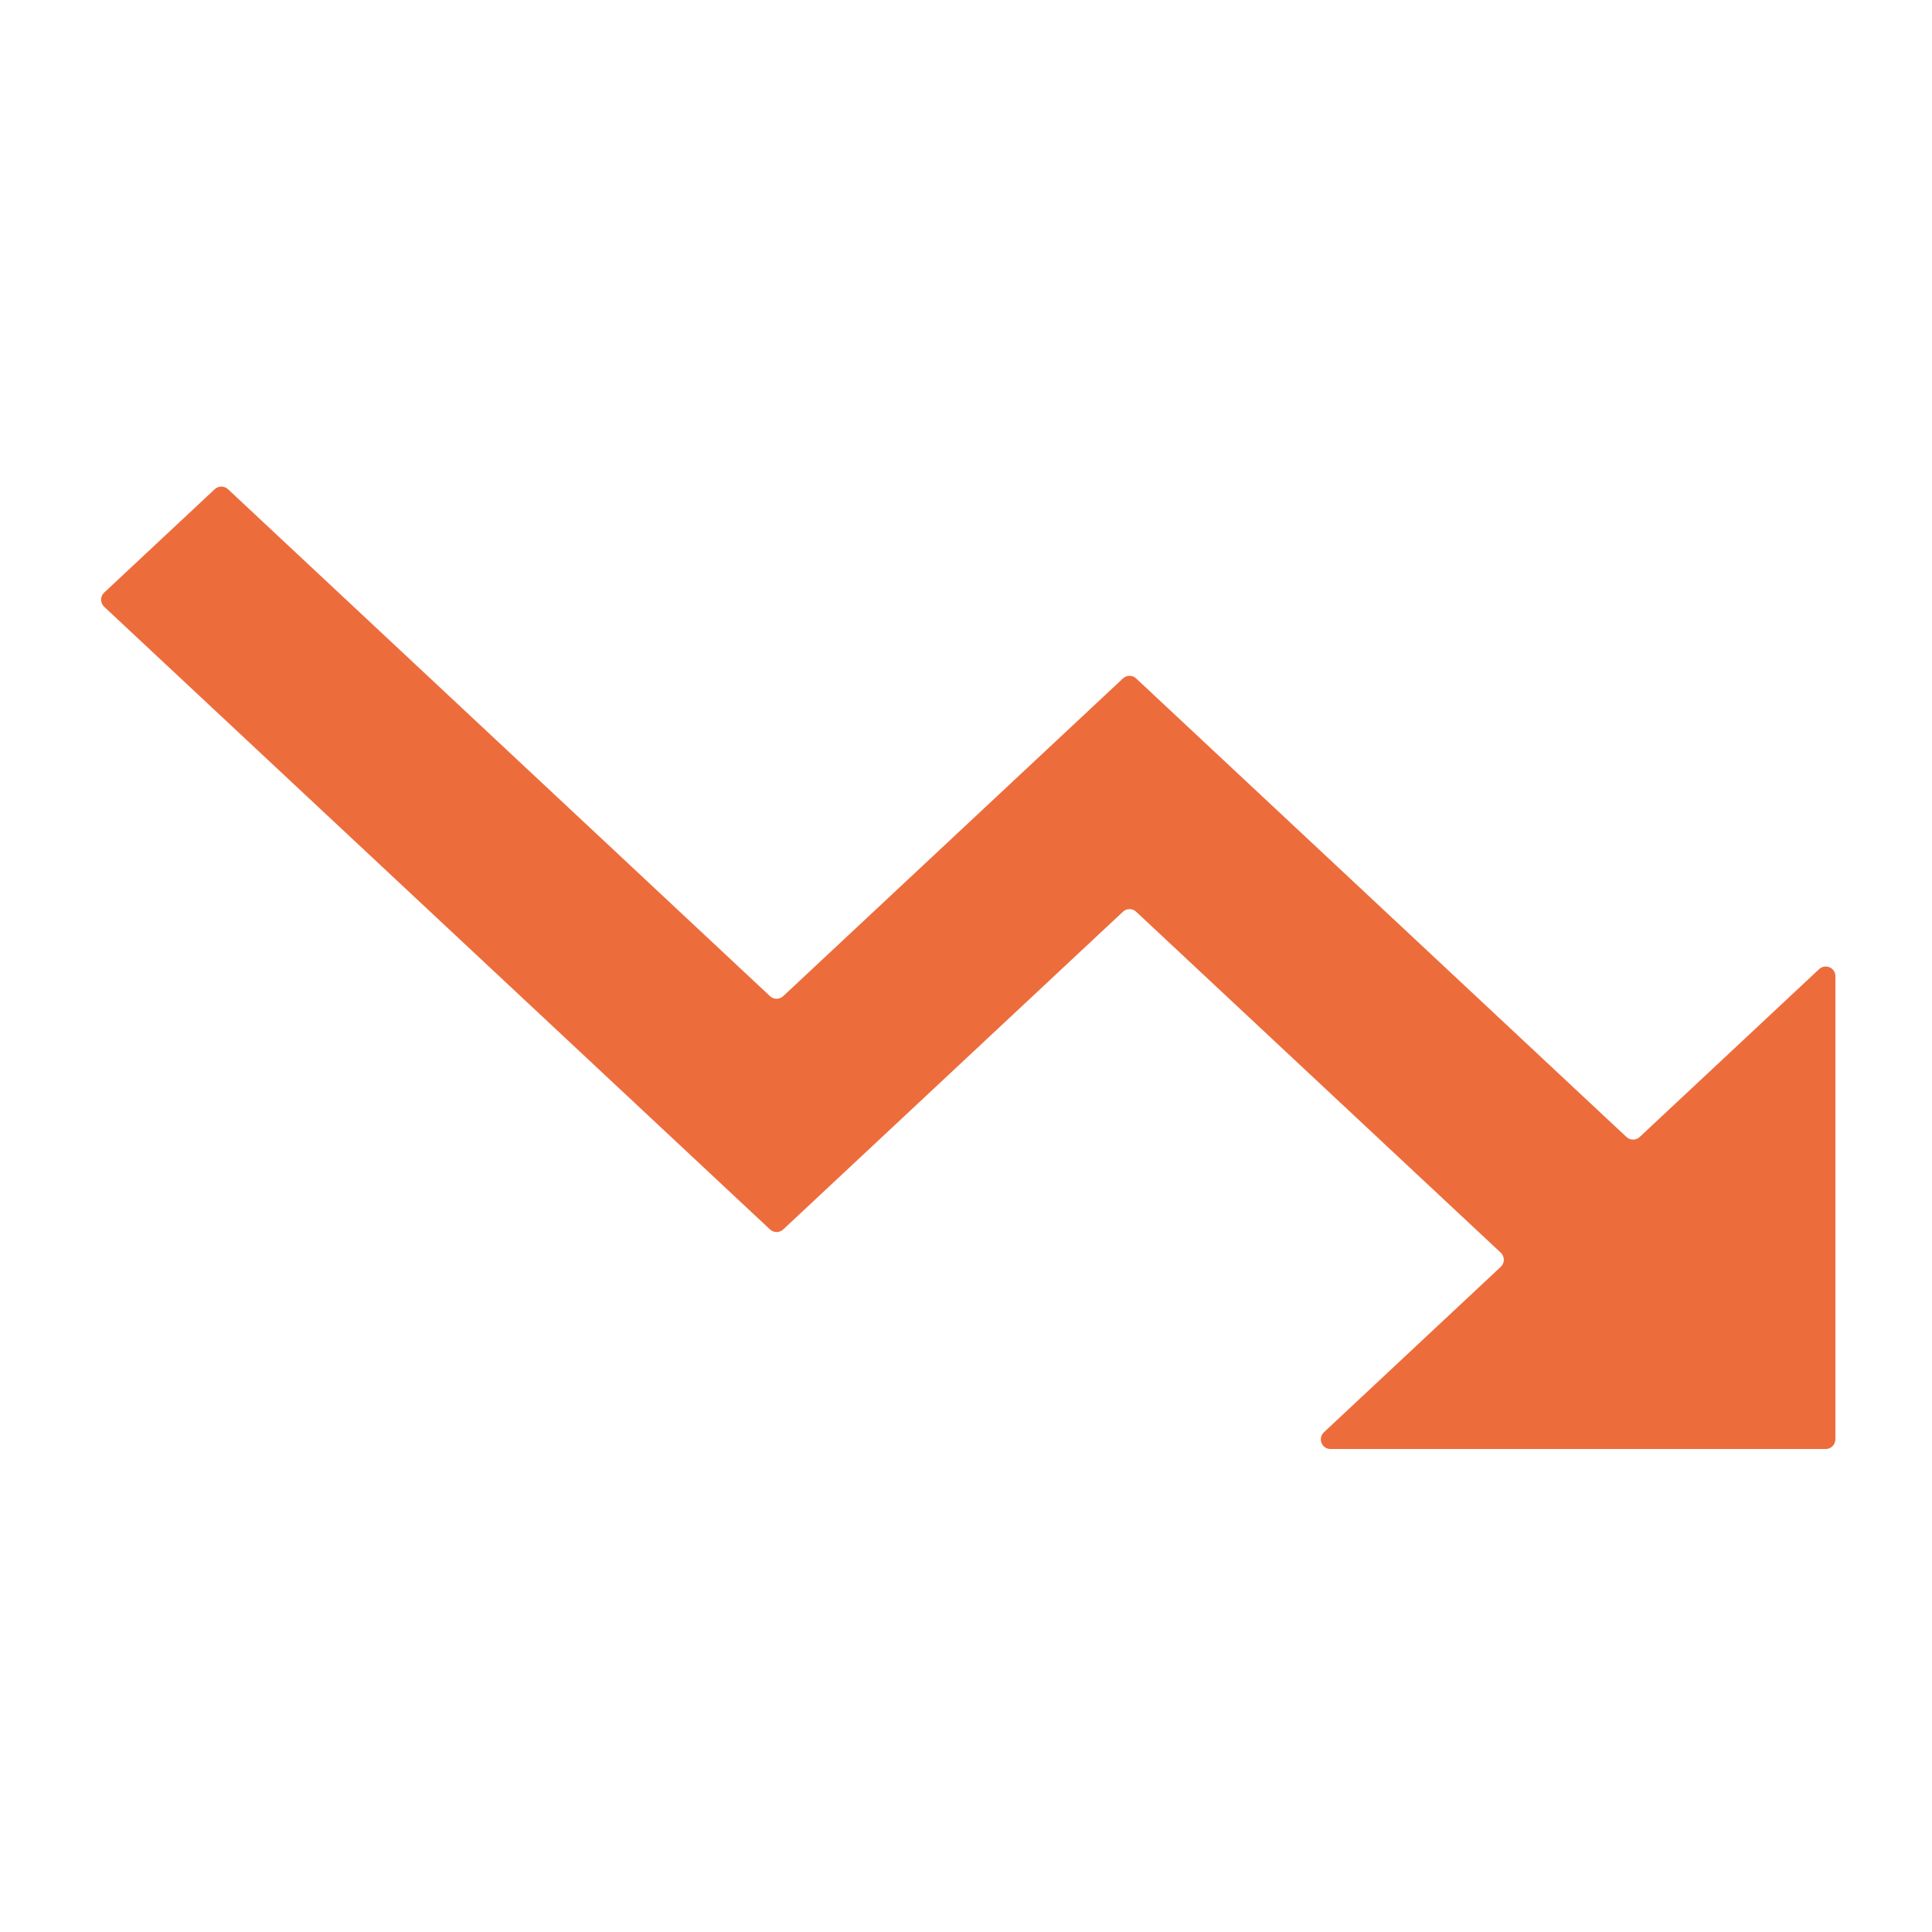 <svg width="20" height="20" viewBox="0 0 20 20" fill="none" xmlns="http://www.w3.org/2000/svg">
<path d="M11.761 7.023C11.723 6.987 11.663 6.987 11.625 7.023L8.108 10.312C8.069 10.348 8.01 10.348 7.971 10.312L2.36 5.064C2.321 5.028 2.262 5.028 2.223 5.064L1.078 6.135C1.036 6.174 1.036 6.241 1.078 6.281L7.971 12.727C8.01 12.763 8.069 12.763 8.108 12.727L11.625 9.438C11.663 9.402 11.723 9.402 11.761 9.438L15.536 12.968C15.578 13.008 15.578 13.075 15.536 13.114L13.705 14.827C13.639 14.889 13.682 15 13.773 15H18.9C18.955 15 19 14.955 19 14.9V10.105C19 10.018 18.896 9.973 18.832 10.032L16.974 11.77C16.936 11.806 16.876 11.806 16.837 11.77L11.761 7.023Z" fill="#ED6C3C"/>
</svg>
